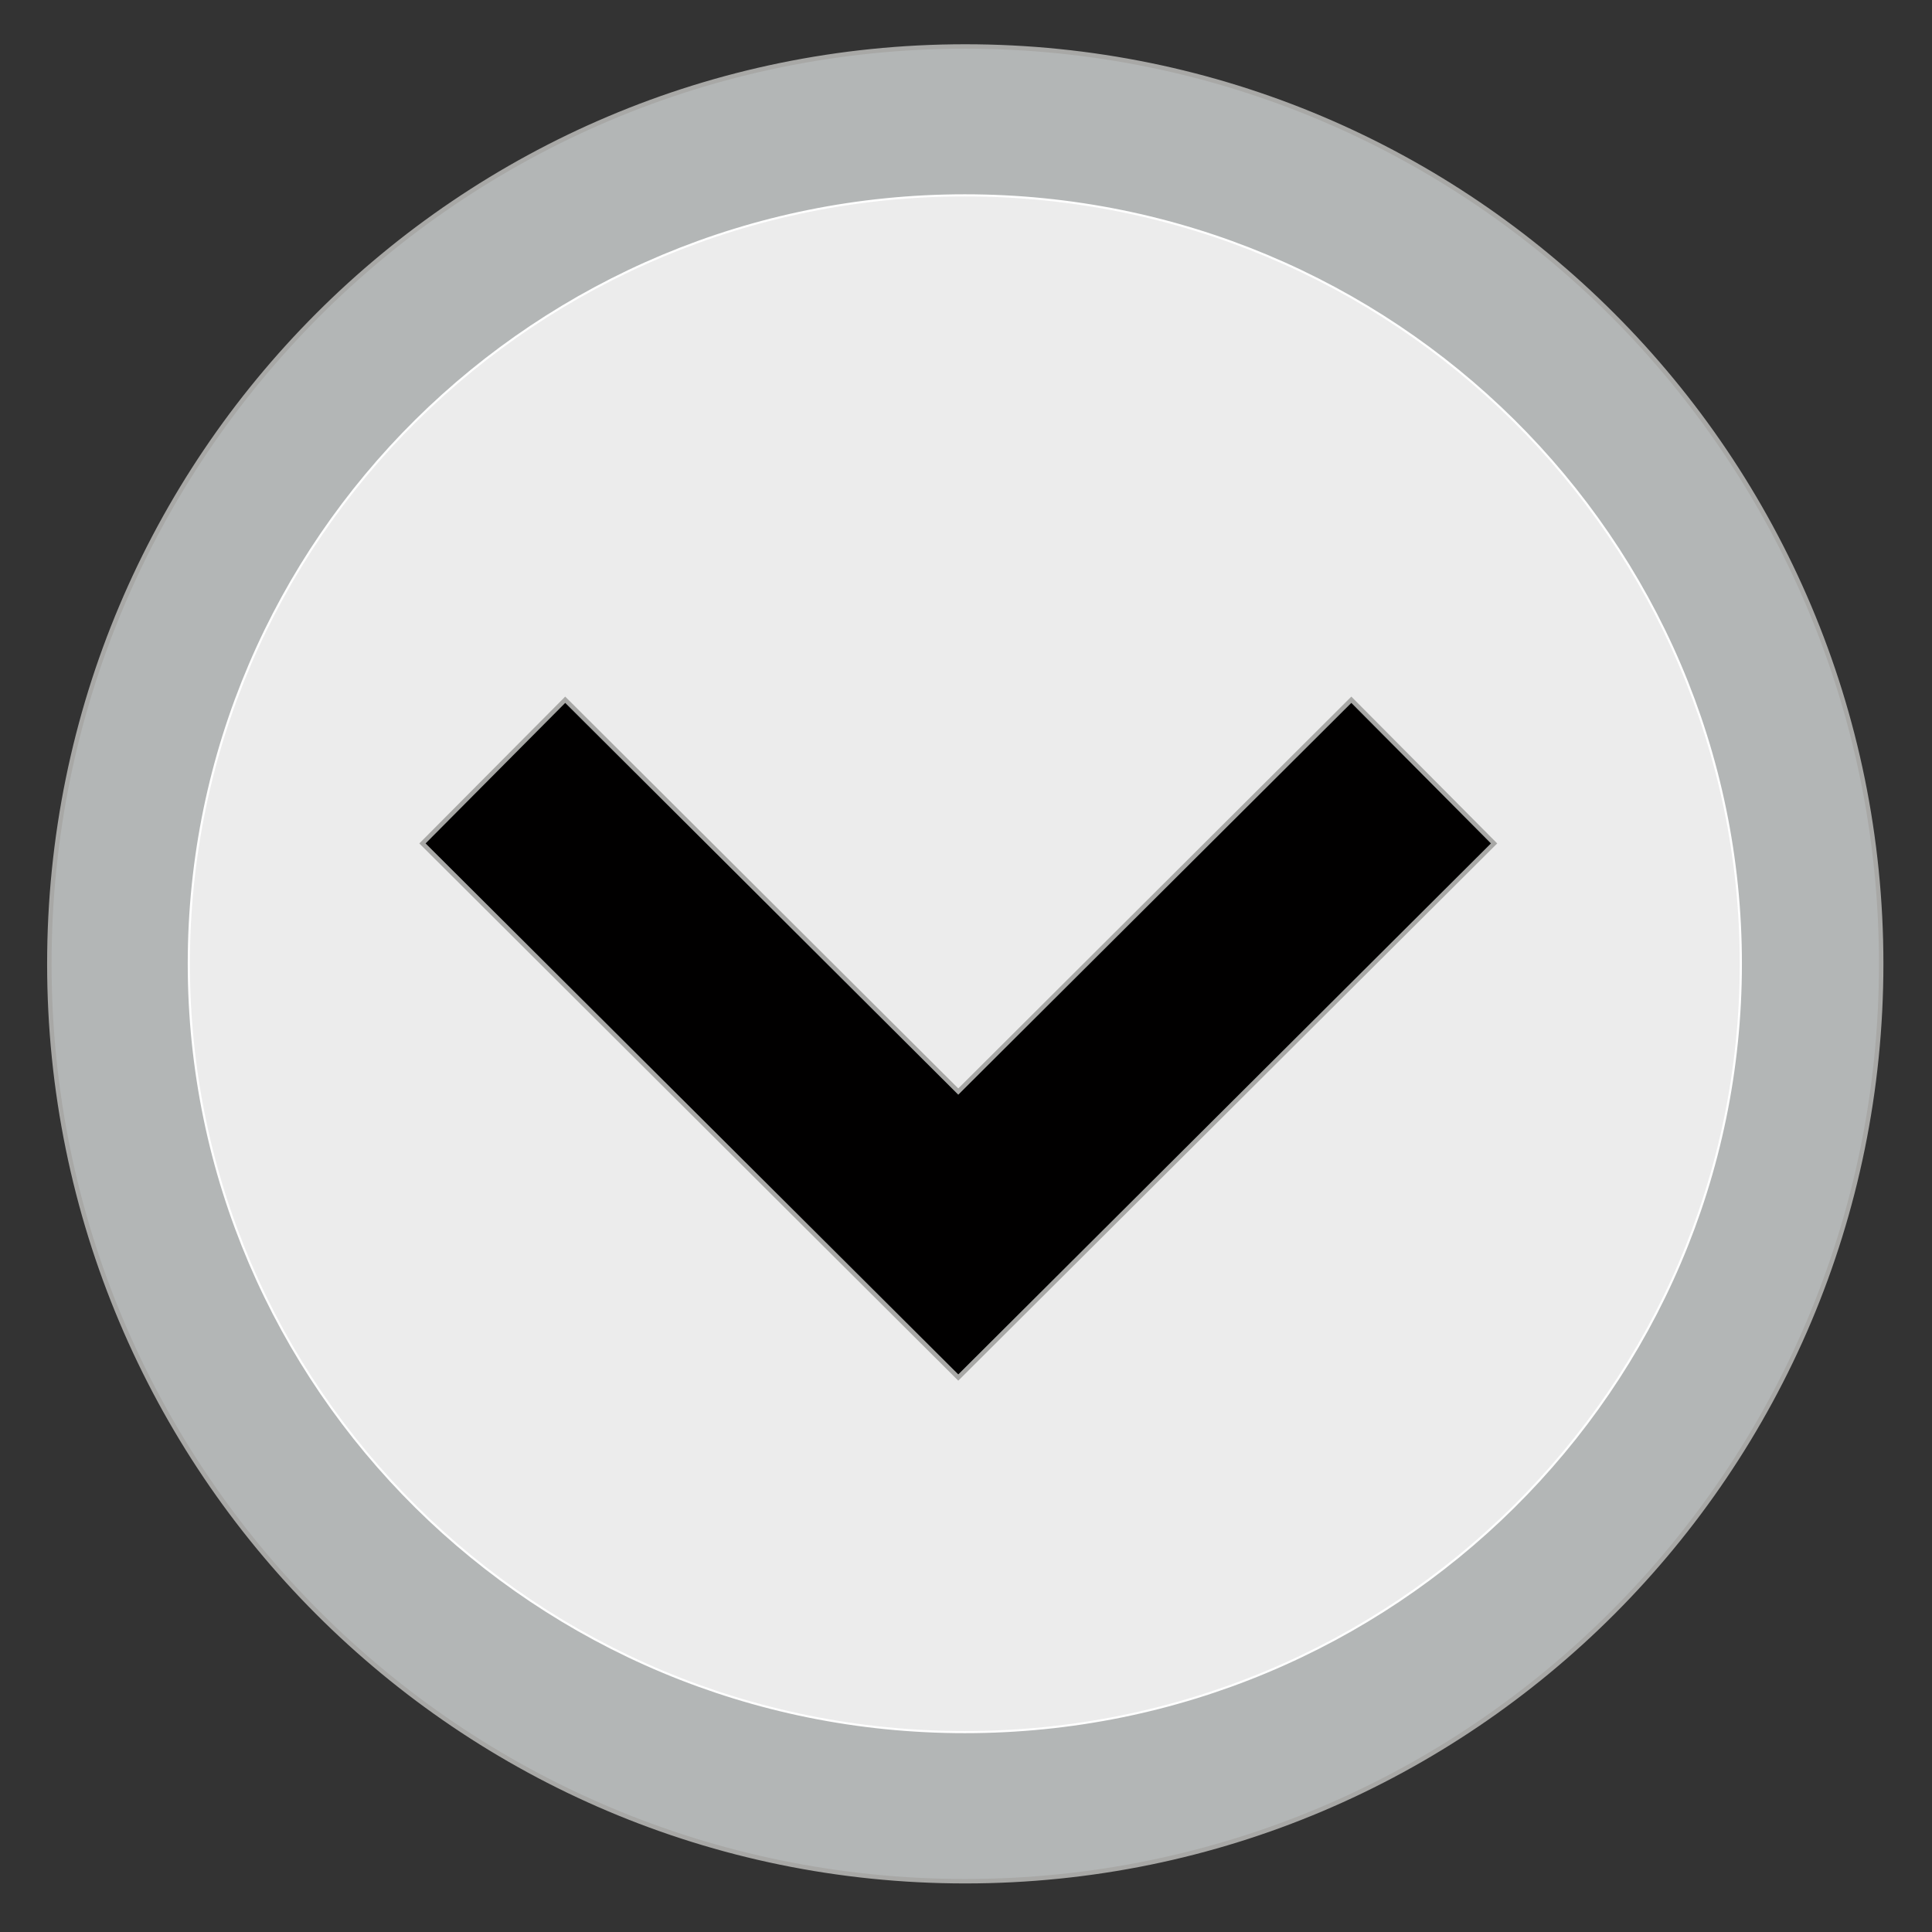 <?xml version="1.0" encoding="UTF-8" standalone="no"?>
<!-- The icon can be used freely in both personal and commercial projects with no attribution required, but always appreciated. 
You may NOT sub-license, resell, rent, redistribute or otherwise transfer the icon without express written permission from iconmonstr.com -->

<svg
   xmlns:dc="http://purl.org/dc/elements/1.1/"
   xmlns:cc="http://creativecommons.org/ns#"
   xmlns:rdf="http://www.w3.org/1999/02/22-rdf-syntax-ns#"
   xmlns:svg="http://www.w3.org/2000/svg"
   xmlns="http://www.w3.org/2000/svg"
   xmlns:sodipodi="http://sodipodi.sourceforge.net/DTD/sodipodi-0.dtd"
   xmlns:inkscape="http://www.inkscape.org/namespaces/inkscape"
   version="1.1"
   x="0px"
   y="0px"
   width="512px"
   height="512px"
   viewBox="0 0 512 512"
   enable-background="new 0 0 512 512"
   xml:space="preserve"
   id="svg3830"
   inkscape:version="0.48.4 r9939"
   sodipodi:docname="folder-open.svg"
   inkscape:export-filename="/home/crawford/Projects/Squirrel/images/folder-open16.png"
   inkscape:export-xdpi="2.8125"
   inkscape:export-ydpi="2.8125"><rect x="0" y="0" width="512" height="512" fill="#333333" stroke="none"/><defs
     id="defs3835" /><sodipodi:namedview
     pagecolor="#ffffff"
     bordercolor="#666666"
     borderopacity="1"
     objecttolerance="10"
     gridtolerance="10"
     guidetolerance="10"
     inkscape:pageopacity="0"
     inkscape:pageshadow="2"
     inkscape:window-width="1723"
     inkscape:window-height="981"
     id="namedview3833"
     showgrid="false"
     inkscape:zoom="1.3037281"
     inkscape:cx="115.2498"
     inkscape:cy="256"
     inkscape:window-x="0"
     inkscape:window-y="0"
     inkscape:window-maximized="0"
     inkscape:current-layer="svg3830" /><g
     id="g4362"
     transform="matrix(0,1,-1,0,511.233,-0.377)"><path
       inkscape:connector-curvature="0"
       id="path4357"
       d="m 255.805,12.7 c -134.267,0 -243.111,108.673 -243.111,242.728 0,134.055 108.844,242.728 243.111,242.728 134.267,0 243.111,-108.673 243.111,-242.728 0,-134.055 -108.844,-242.728 -243.111,-242.728 z m 0,47.132 c 108.269,0 195.905,87.482 195.905,195.596 0,108.098 -87.62,195.596 -195.905,195.596 -108.27,0 -195.905,-87.482 -195.905,-195.596 0,-108.098 87.62,-195.596 195.905,-195.596 z"
       style="fill:#b3b6b6;fill-opacity:1;stroke:#a8a8a6;stroke-width:1.179;stroke-opacity:1" /><path
       transform="matrix(1.295,0,0,1.324,-99.828,-108.031)"
       d="m 431.839,274.604 c 0,85.783 -70.399,155.324 -157.241,155.324 -86.842,0 -157.241,-69.541 -157.241,-155.324 0,-85.783 70.399,-155.324 157.241,-155.324 86.842,0 157.241,69.541 157.241,155.324 z"
       sodipodi:ry="155.32379"
       sodipodi:rx="157.24138"
       sodipodi:cy="274.60388"
       sodipodi:cx="274.59714"
       id="path3839"
       style="fill:#ececec;fill-opacity:1;fill-rule:nonzero;stroke:#ffffff;stroke-width:0.434;stroke-linecap:round;stroke-linejoin:round;stroke-miterlimit:4;stroke-opacity:1;stroke-dasharray:none;stroke-dashoffset:0"
       sodipodi:type="arc" /><path
       inkscape:connector-curvature="0"
       id="arrow-28-icon"
       d="M 185.82,153.117 223.895,115.286 365.438,257.28 223.895,399.276 185.82,361.445 289.652,257.28 185.82,153.117 z"
       style="fill:#010000;fill-opacity:1;stroke:#a8a8a6;stroke-width:1.179;stroke-opacity:1" /></g></svg>